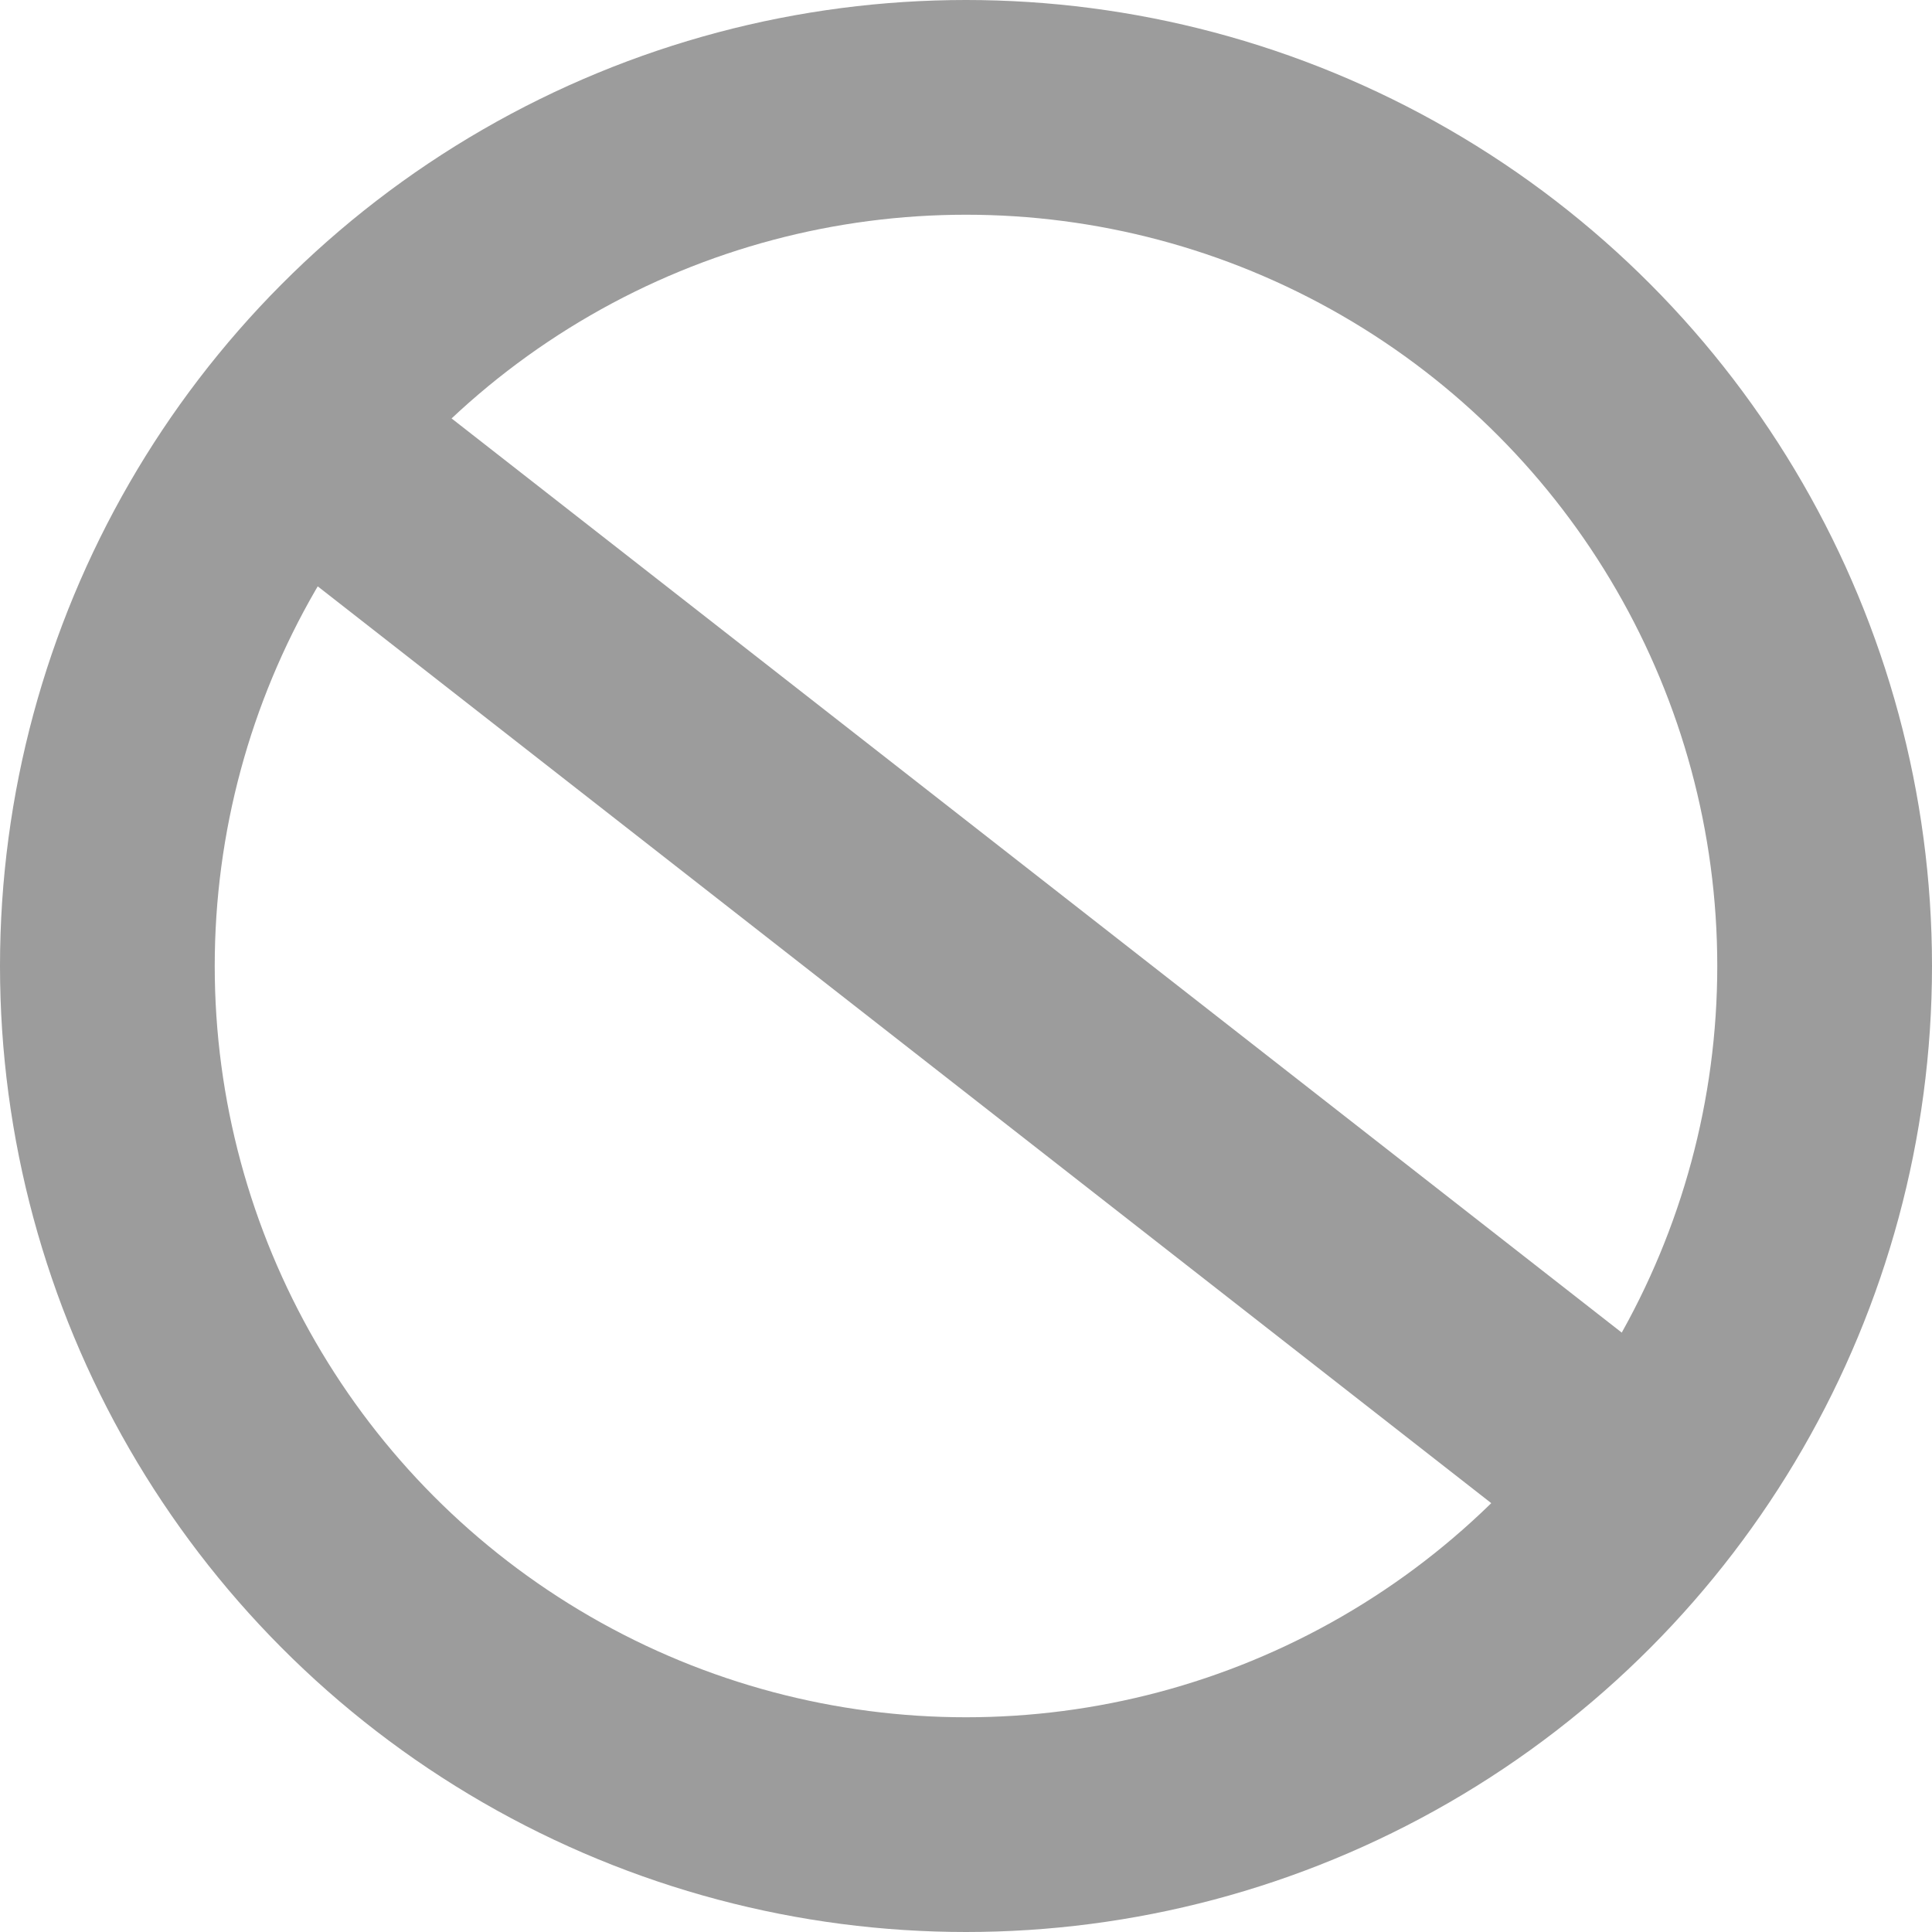 <svg width="14" height="14" viewBox="0 0 14 14" fill="none" xmlns="http://www.w3.org/2000/svg">
<circle cx="7" cy="7" r="6.222" stroke="#9C9C9C" stroke-width="1.556"/>
<line x1="1.723" y1="2.809" x2="11.679" y2="10.587" stroke="#9C9C9C" stroke-width="1.556"/>
</svg>
